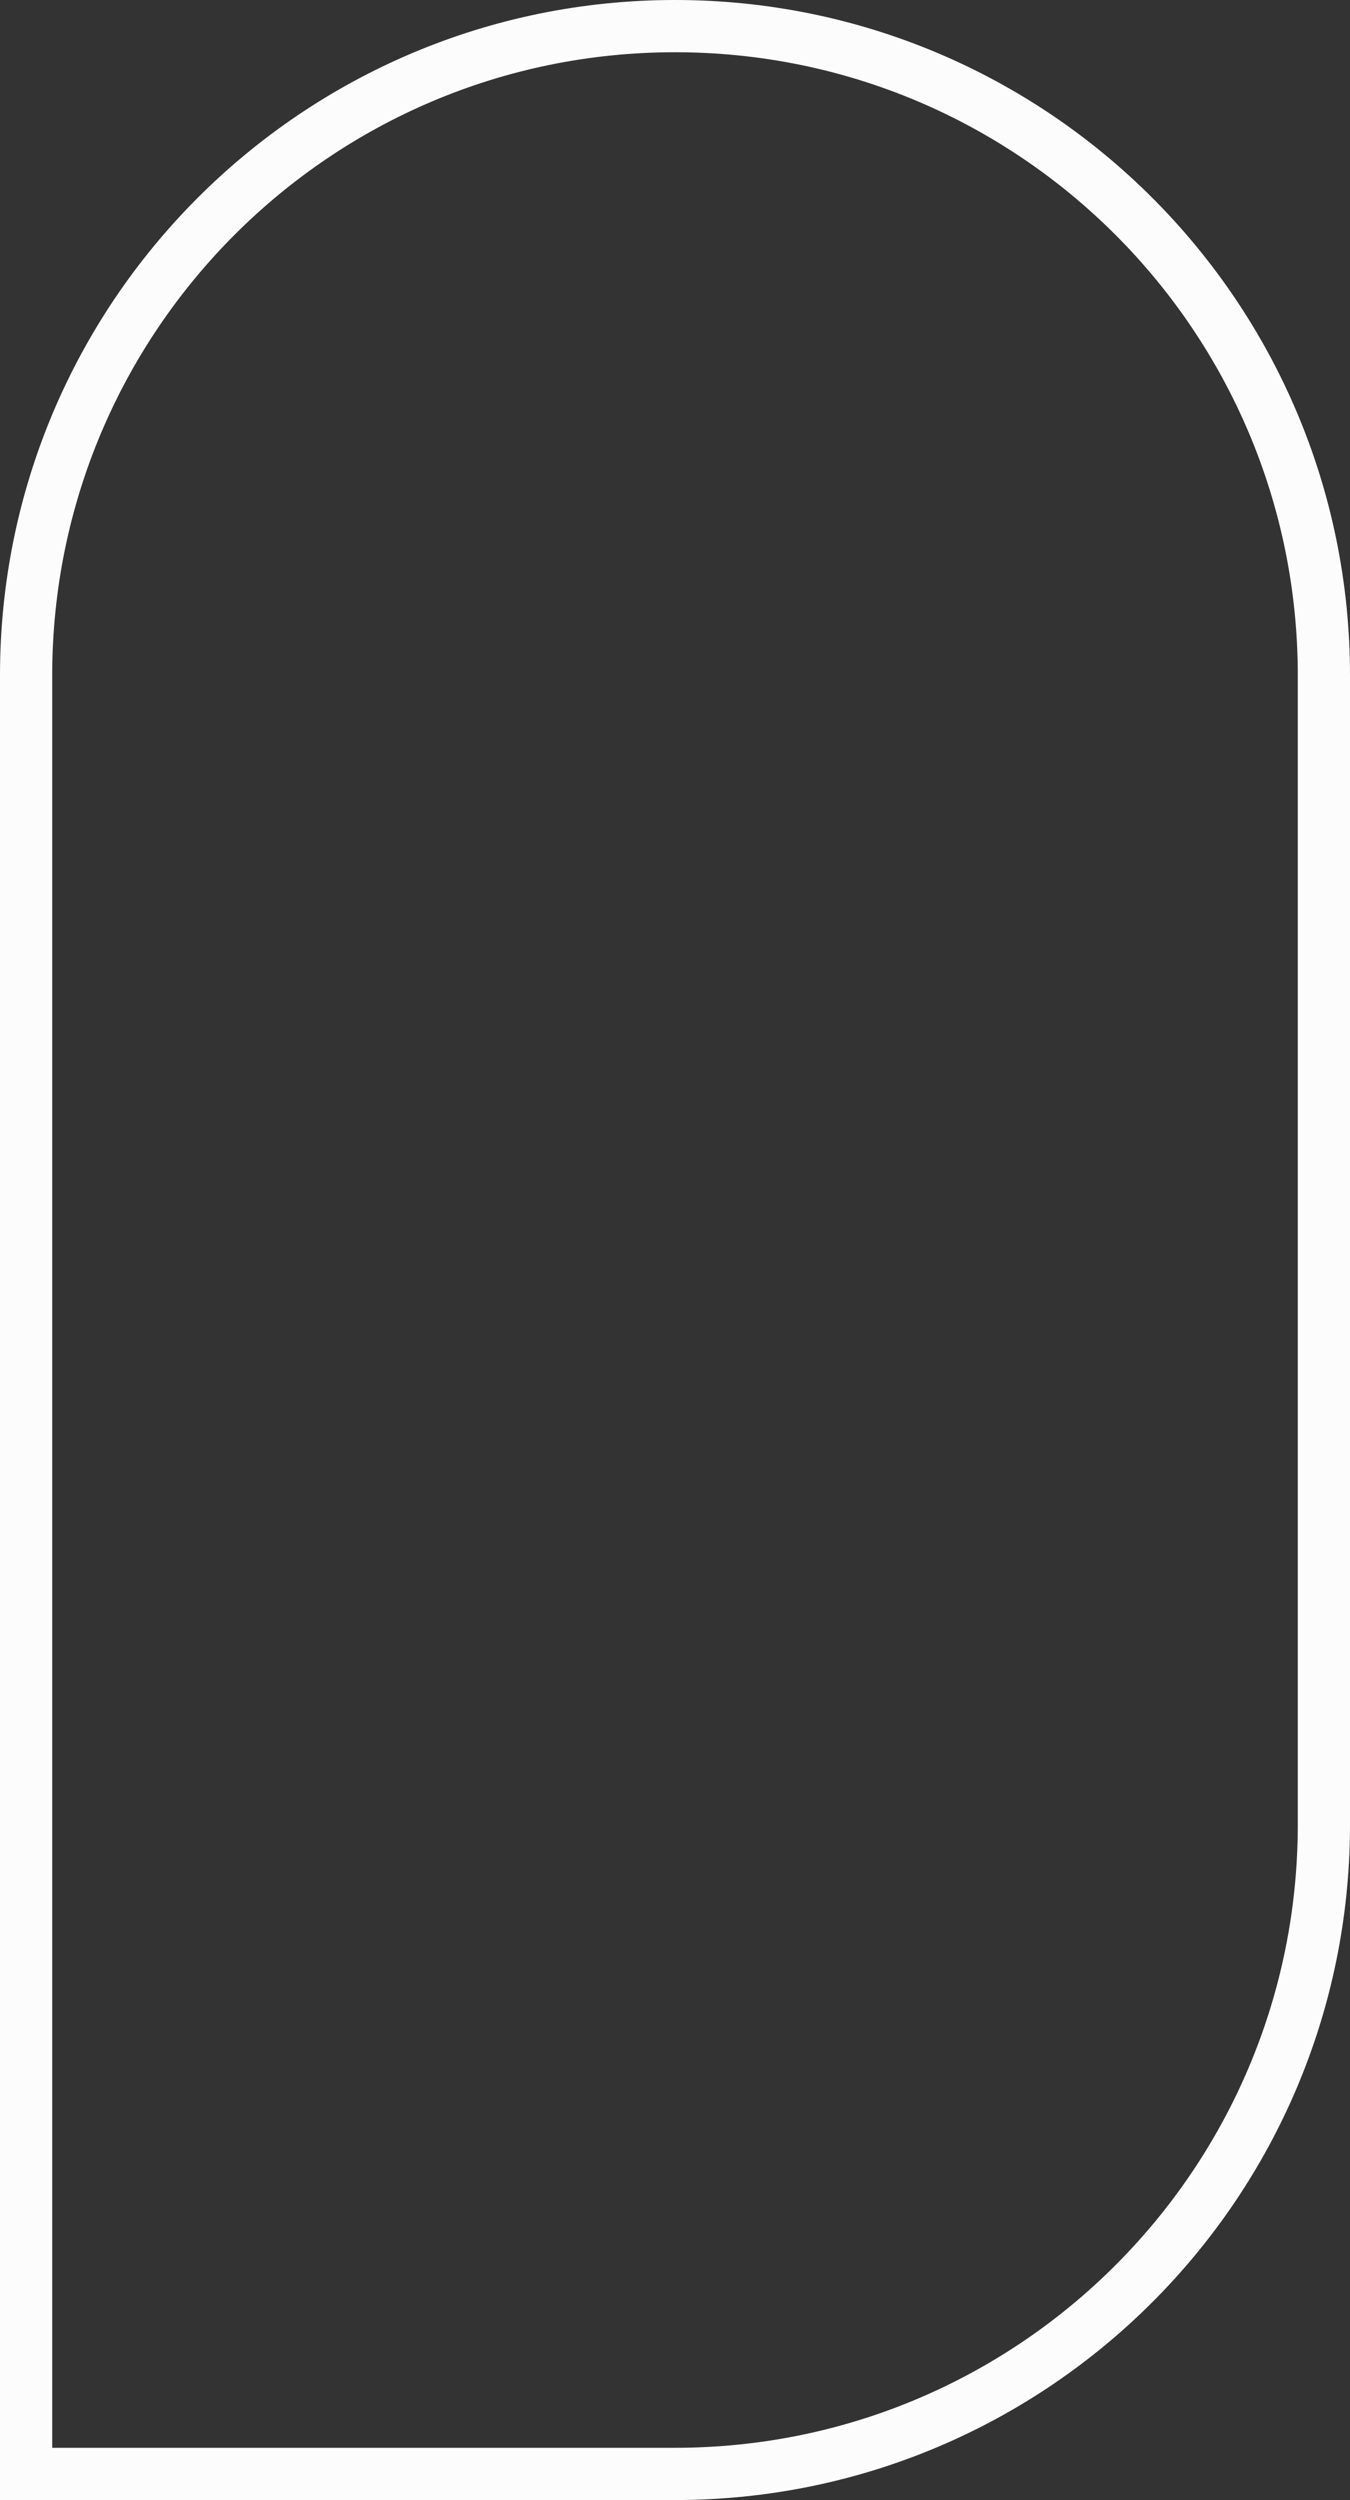 <svg width="181" height="335" viewBox="0 0 181 335" fill="none" xmlns="http://www.w3.org/2000/svg">
<rect x="0" y="0" width="181" height="335" fill="#333333" stroke="none"/>
<path d="M3.5 331.5H90.5C138.549 331.5 177.5 292.549 177.5 244.5V90.5C177.5 42.451 138.549 3.5 90.5 3.5C42.451 3.5 3.5 42.451 3.5 90.5V331.5Z" stroke="#FCFCFC" stroke-width="7"/>
</svg>
